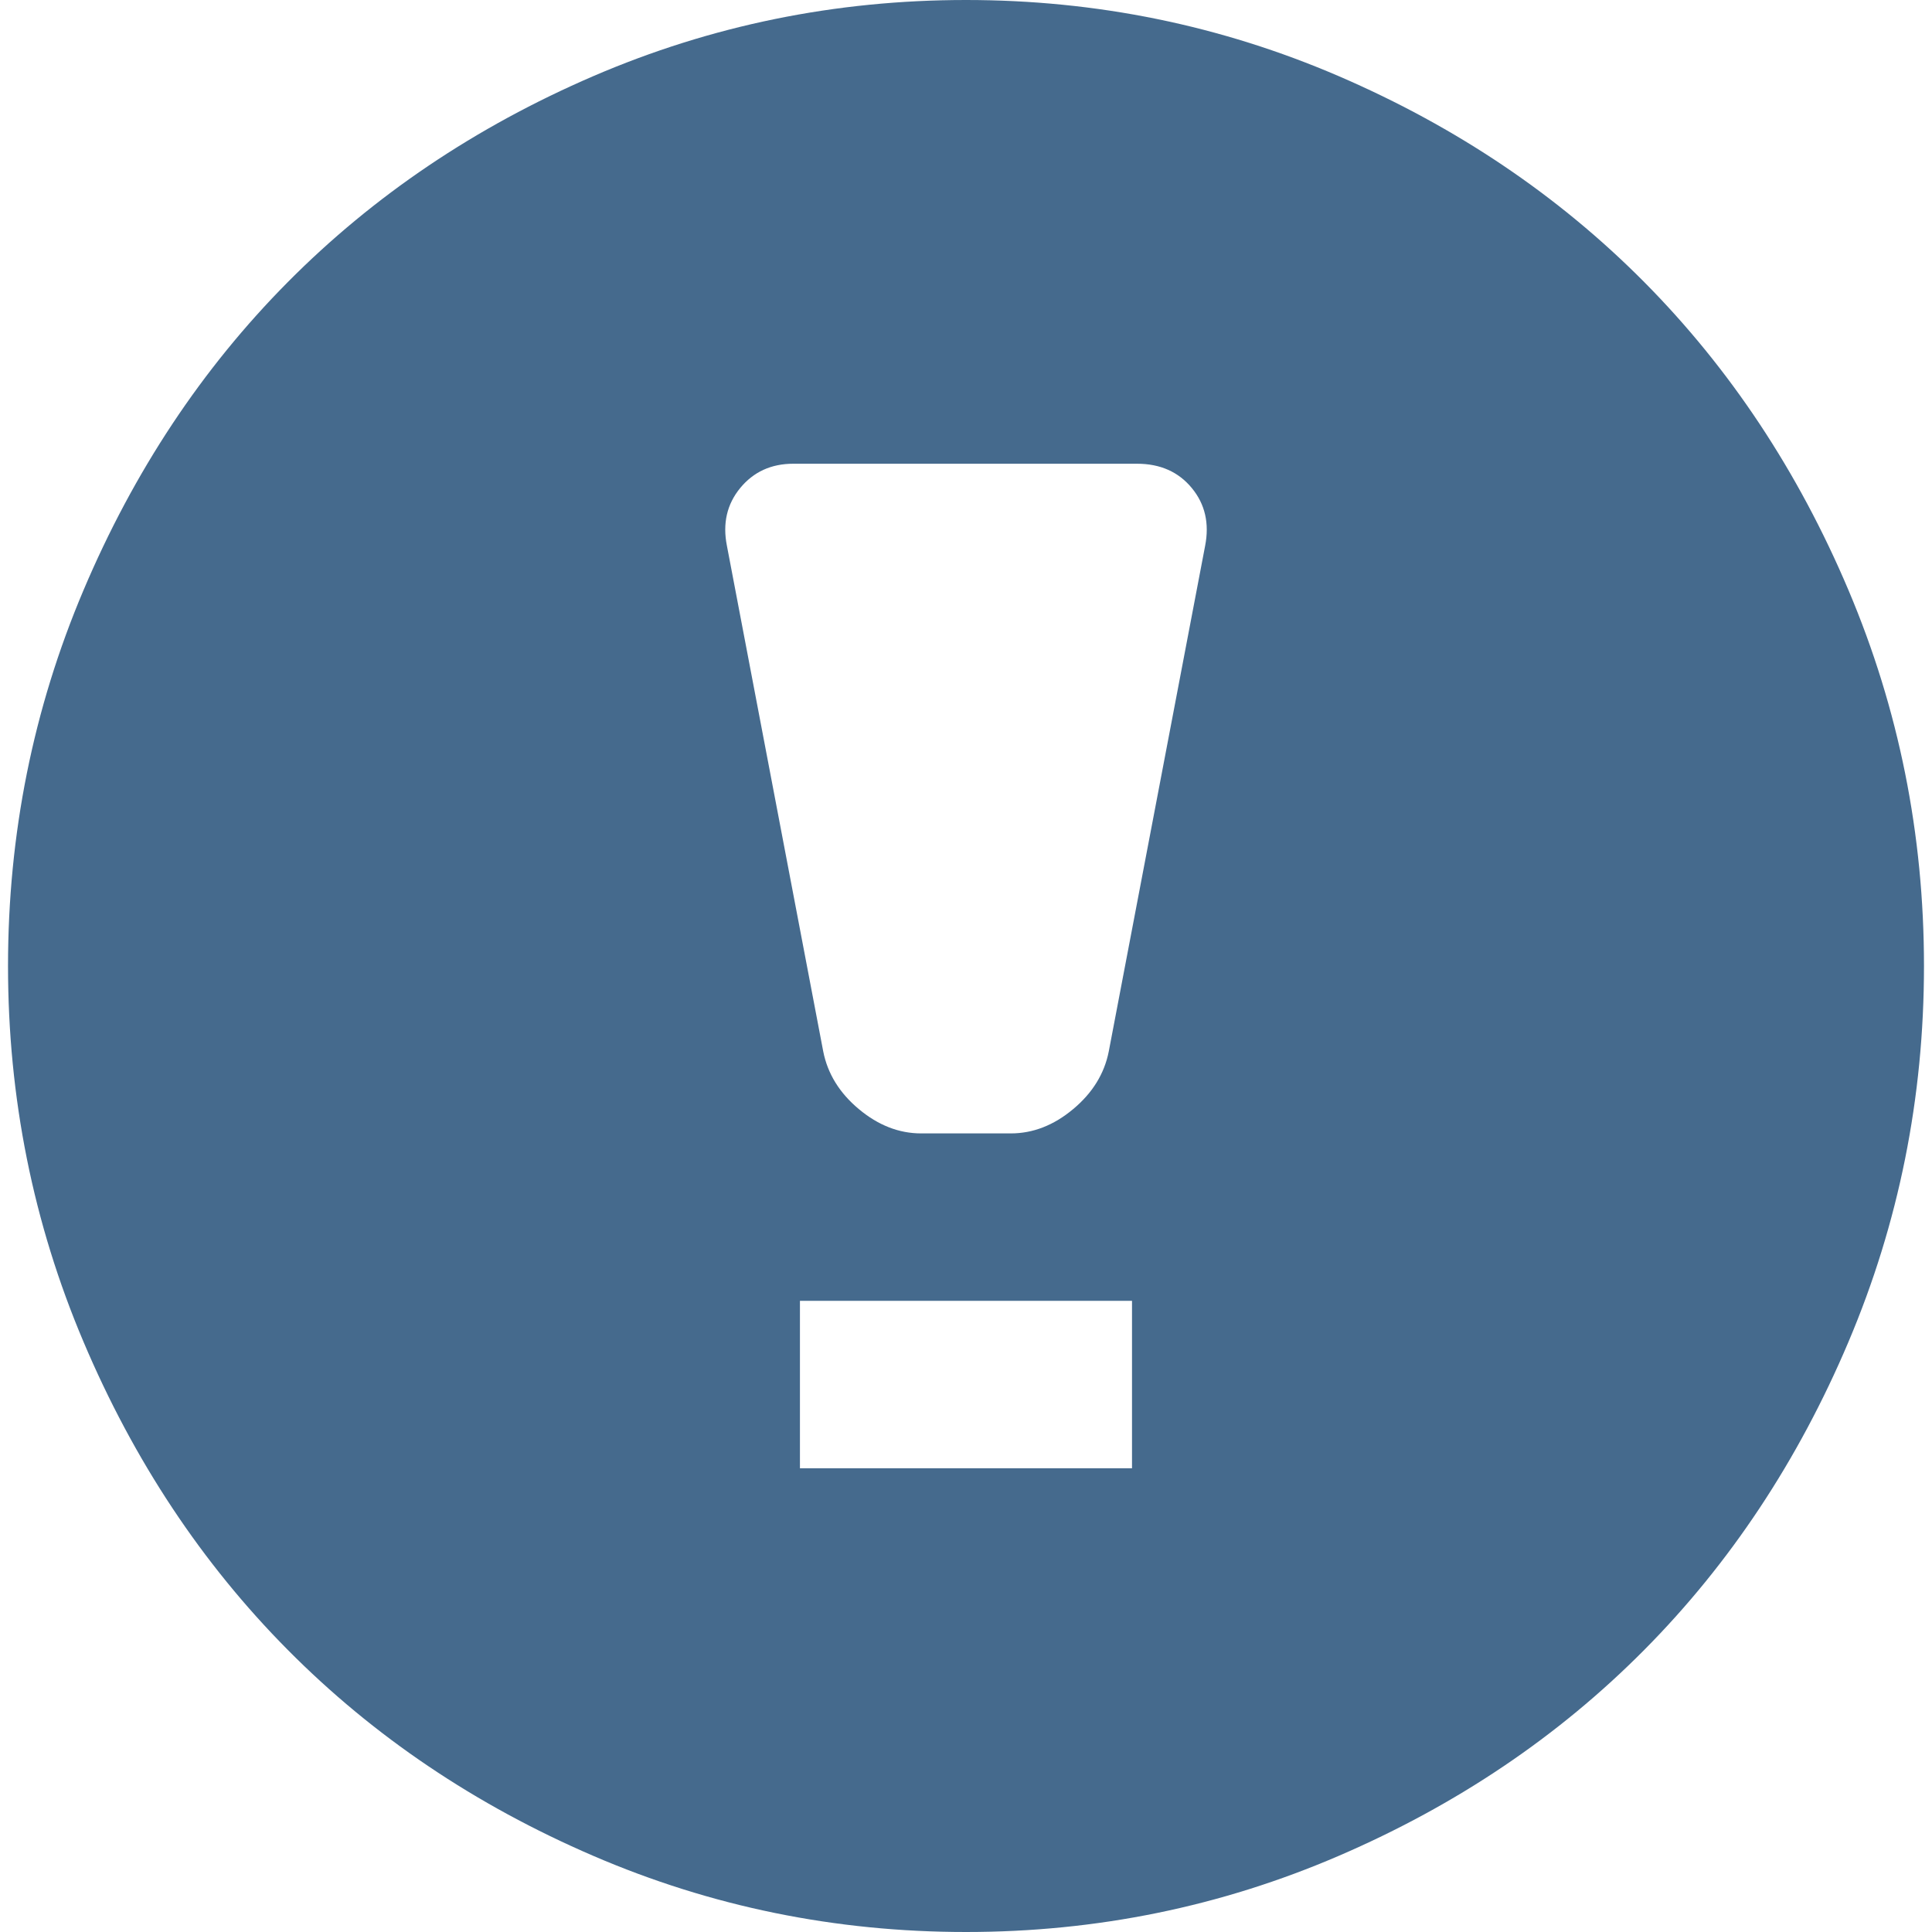 <svg xmlns="http://www.w3.org/2000/svg" xmlns:xlink="http://www.w3.org/1999/xlink" width="40" height="40" version="1.1" viewBox="0 0 40 40"><title>Caution</title><desc>Created with Sketch.</desc><g id="Pipeline-Visualization-Wires" fill="none" fill-rule="evenodd" stroke="none" stroke-width="1"><g id="Pipeline-Visualization-Enterprise-Level-(verify-hover)" fill="#456A8D" transform="translate(-634, -348)"><g id="Production" transform="translate(579, 294)"><g id="Union" transform="translate(15, 26)"><g id="Rectangle-213-+-Deploying-delivery_a" transform="translate(0, 18)"><path id="Caution" d="M52.282,11.577 C54.723,10.526 57.295,10 60,10 C62.704,10 65.277,10.526 67.718,11.577 C70.158,12.629 72.266,14.05 74.043,15.841 C75.818,17.631 77.228,19.757 78.271,22.219 C79.313,24.679 79.834,27.273 79.834,30 C79.834,32.727 79.313,35.321 78.271,37.781 C77.228,40.243 75.818,42.369 74.043,44.159 C72.266,45.951 70.158,47.372 67.718,48.423 C65.277,49.475 62.704,50 60,50 C57.295,50 54.723,49.475 52.282,48.423 C49.842,47.372 47.734,45.951 45.958,44.159 C44.182,42.369 42.772,40.243 41.729,37.781 C40.686,35.321 40.166,32.727 40.166,30 C40.166,27.273 40.686,24.679 41.729,22.219 C42.772,19.757 44.182,17.631 45.958,15.841 C47.734,14.05 49.842,12.629 52.282,11.577 C52.282,11.577 49.842,12.629 52.282,11.577 L52.282,11.577 L52.282,11.577 Z M62.956,31.768 L64.951,21.3 C65.041,20.838 64.951,20.439 64.675,20.104 C64.4,19.77 64.022,19.601 63.54,19.601 L56.425,19.601 C55.966,19.601 55.6,19.77 55.325,20.104 C55.05,20.439 54.958,20.838 55.05,21.3 L57.044,31.768 C57.135,32.23 57.381,32.629 57.783,32.964 C58.184,33.299 58.614,33.466 59.072,33.466 L60.928,33.466 C61.386,33.466 61.816,33.299 62.217,32.964 C62.619,32.629 62.865,32.23 62.956,31.768 C62.956,31.768 62.865,32.23 62.956,31.768 L62.956,31.768 L62.956,31.768 Z M56.562,40.399 L63.437,40.399 L63.437,36.932 L56.562,36.932 L56.562,36.932 L56.562,40.399 L56.562,40.399 Z"/></g></g></g></g></g></svg>